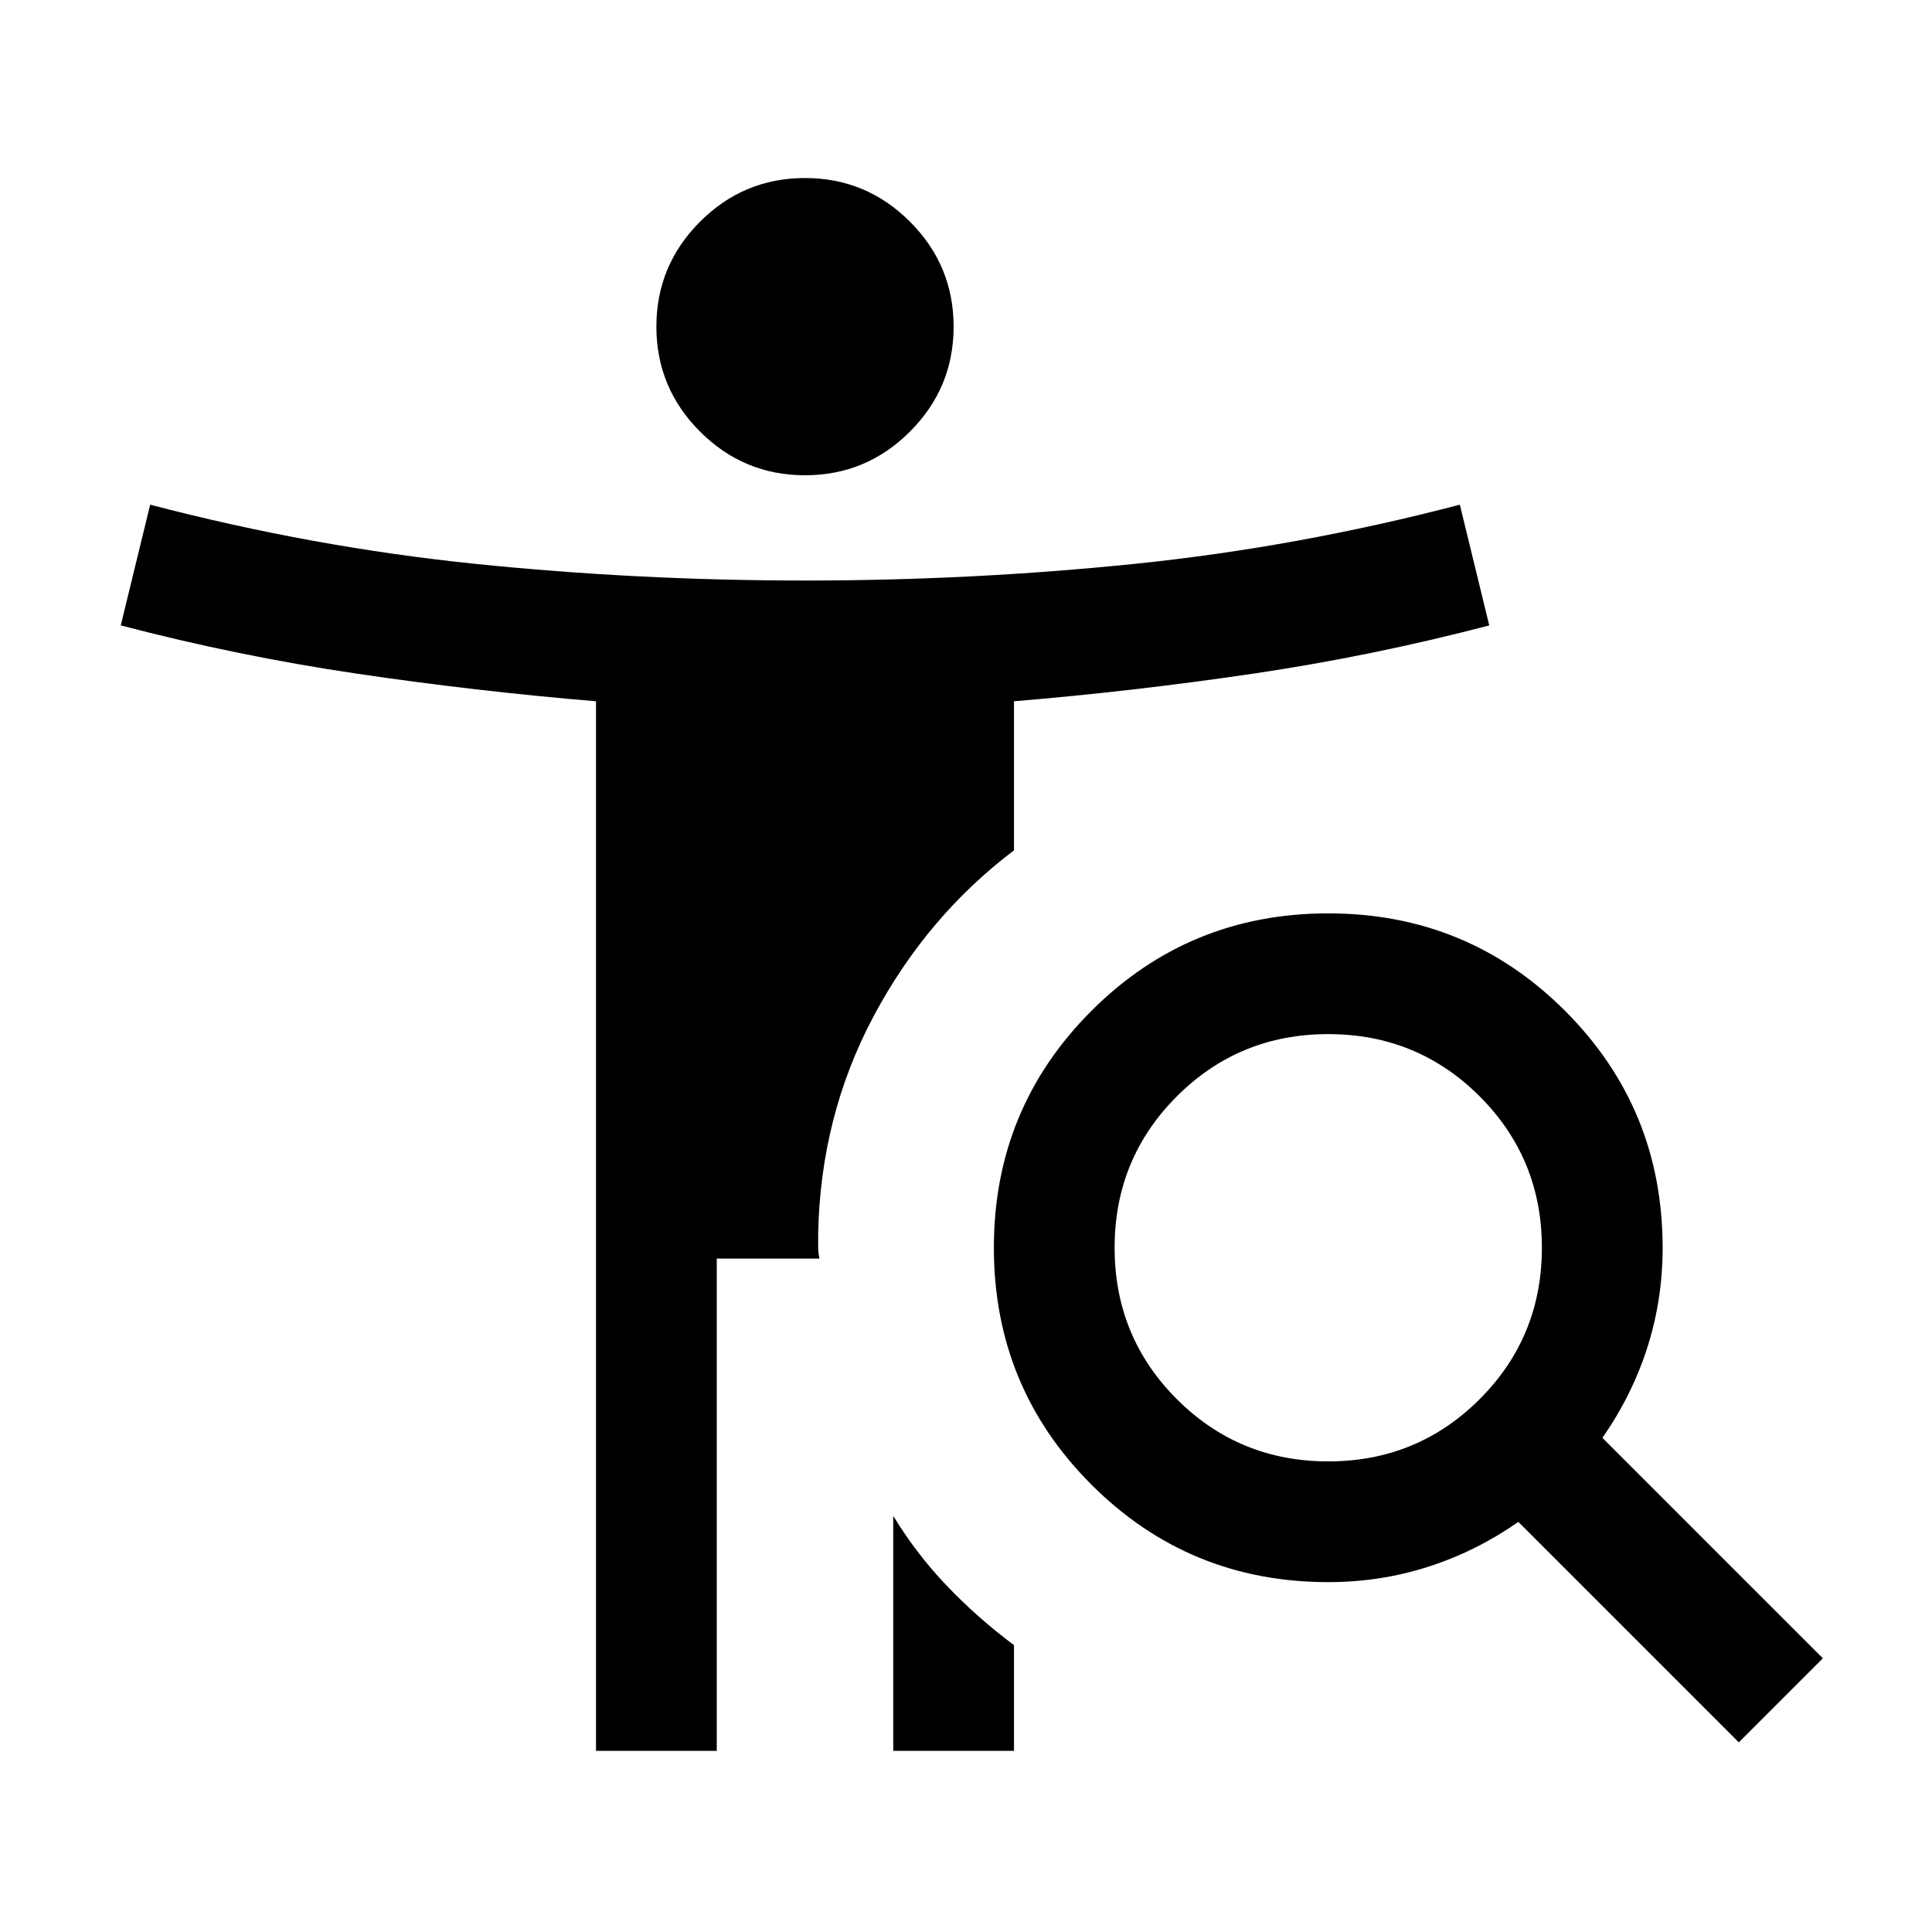 <svg xmlns="http://www.w3.org/2000/svg" width="24" height="24" viewBox="0 96 960 960"><path d="M400 332.154q-30.461 0-52.154-21.693-21.692-21.692-21.692-52.153 0-30.462 21.692-52.154 21.693-21.692 52.154-21.692 30.461 0 52.154 21.692 21.692 21.692 21.692 52.154 0 30.461-21.692 52.153-21.693 21.693-52.154 21.693Zm260 490q44.308 0 75.231-30.923 30.923-30.923 30.923-75.231 0-44.308-30.923-75.231-30.923-30.923-75.231-30.923-44.308 0-75.231 30.923-30.923 30.923-30.923 75.231 0 44.308 30.923 75.231 30.923 30.923 75.231 30.923Zm204 139.614L754.461 852.23q-21.23 14.769-44.981 22.346-23.75 7.577-49.48 7.577-69.23 0-117.692-48.461Q493.847 785.23 493.847 716q0-69.23 48.461-117.692Q590.77 549.847 660 549.847q69.23 0 117.692 48.461Q826.153 646.77 826.153 716q0 25.73-7.577 49.48-7.577 23.751-22.346 44.981L905.768 920 864 961.768Zm-420.154 4.231V849.23q11.539 19 26.846 34.961 15.307 15.961 33.153 29.269v52.539h-59.999Zm-147.691 0V444.461q-59.846-5-118.884-13.731-59.039-8.731-117.27-23.961l14.616-59.999q80.538 21.077 161.342 29.384 80.804 8.308 163.999 8.308 83.196 0 164.041-8.308 80.846-8.307 161.385-29.384l14.615 59.999q-58.231 15.23-117.27 23.961-59.038 8.731-118.884 13.731v74.079q-43.23 32.692-69.691 82.307-26.461 49.615-27.615 108.229v6.154q0 3.077.615 6.154h-51v244.615h-59.999Z"/></svg>